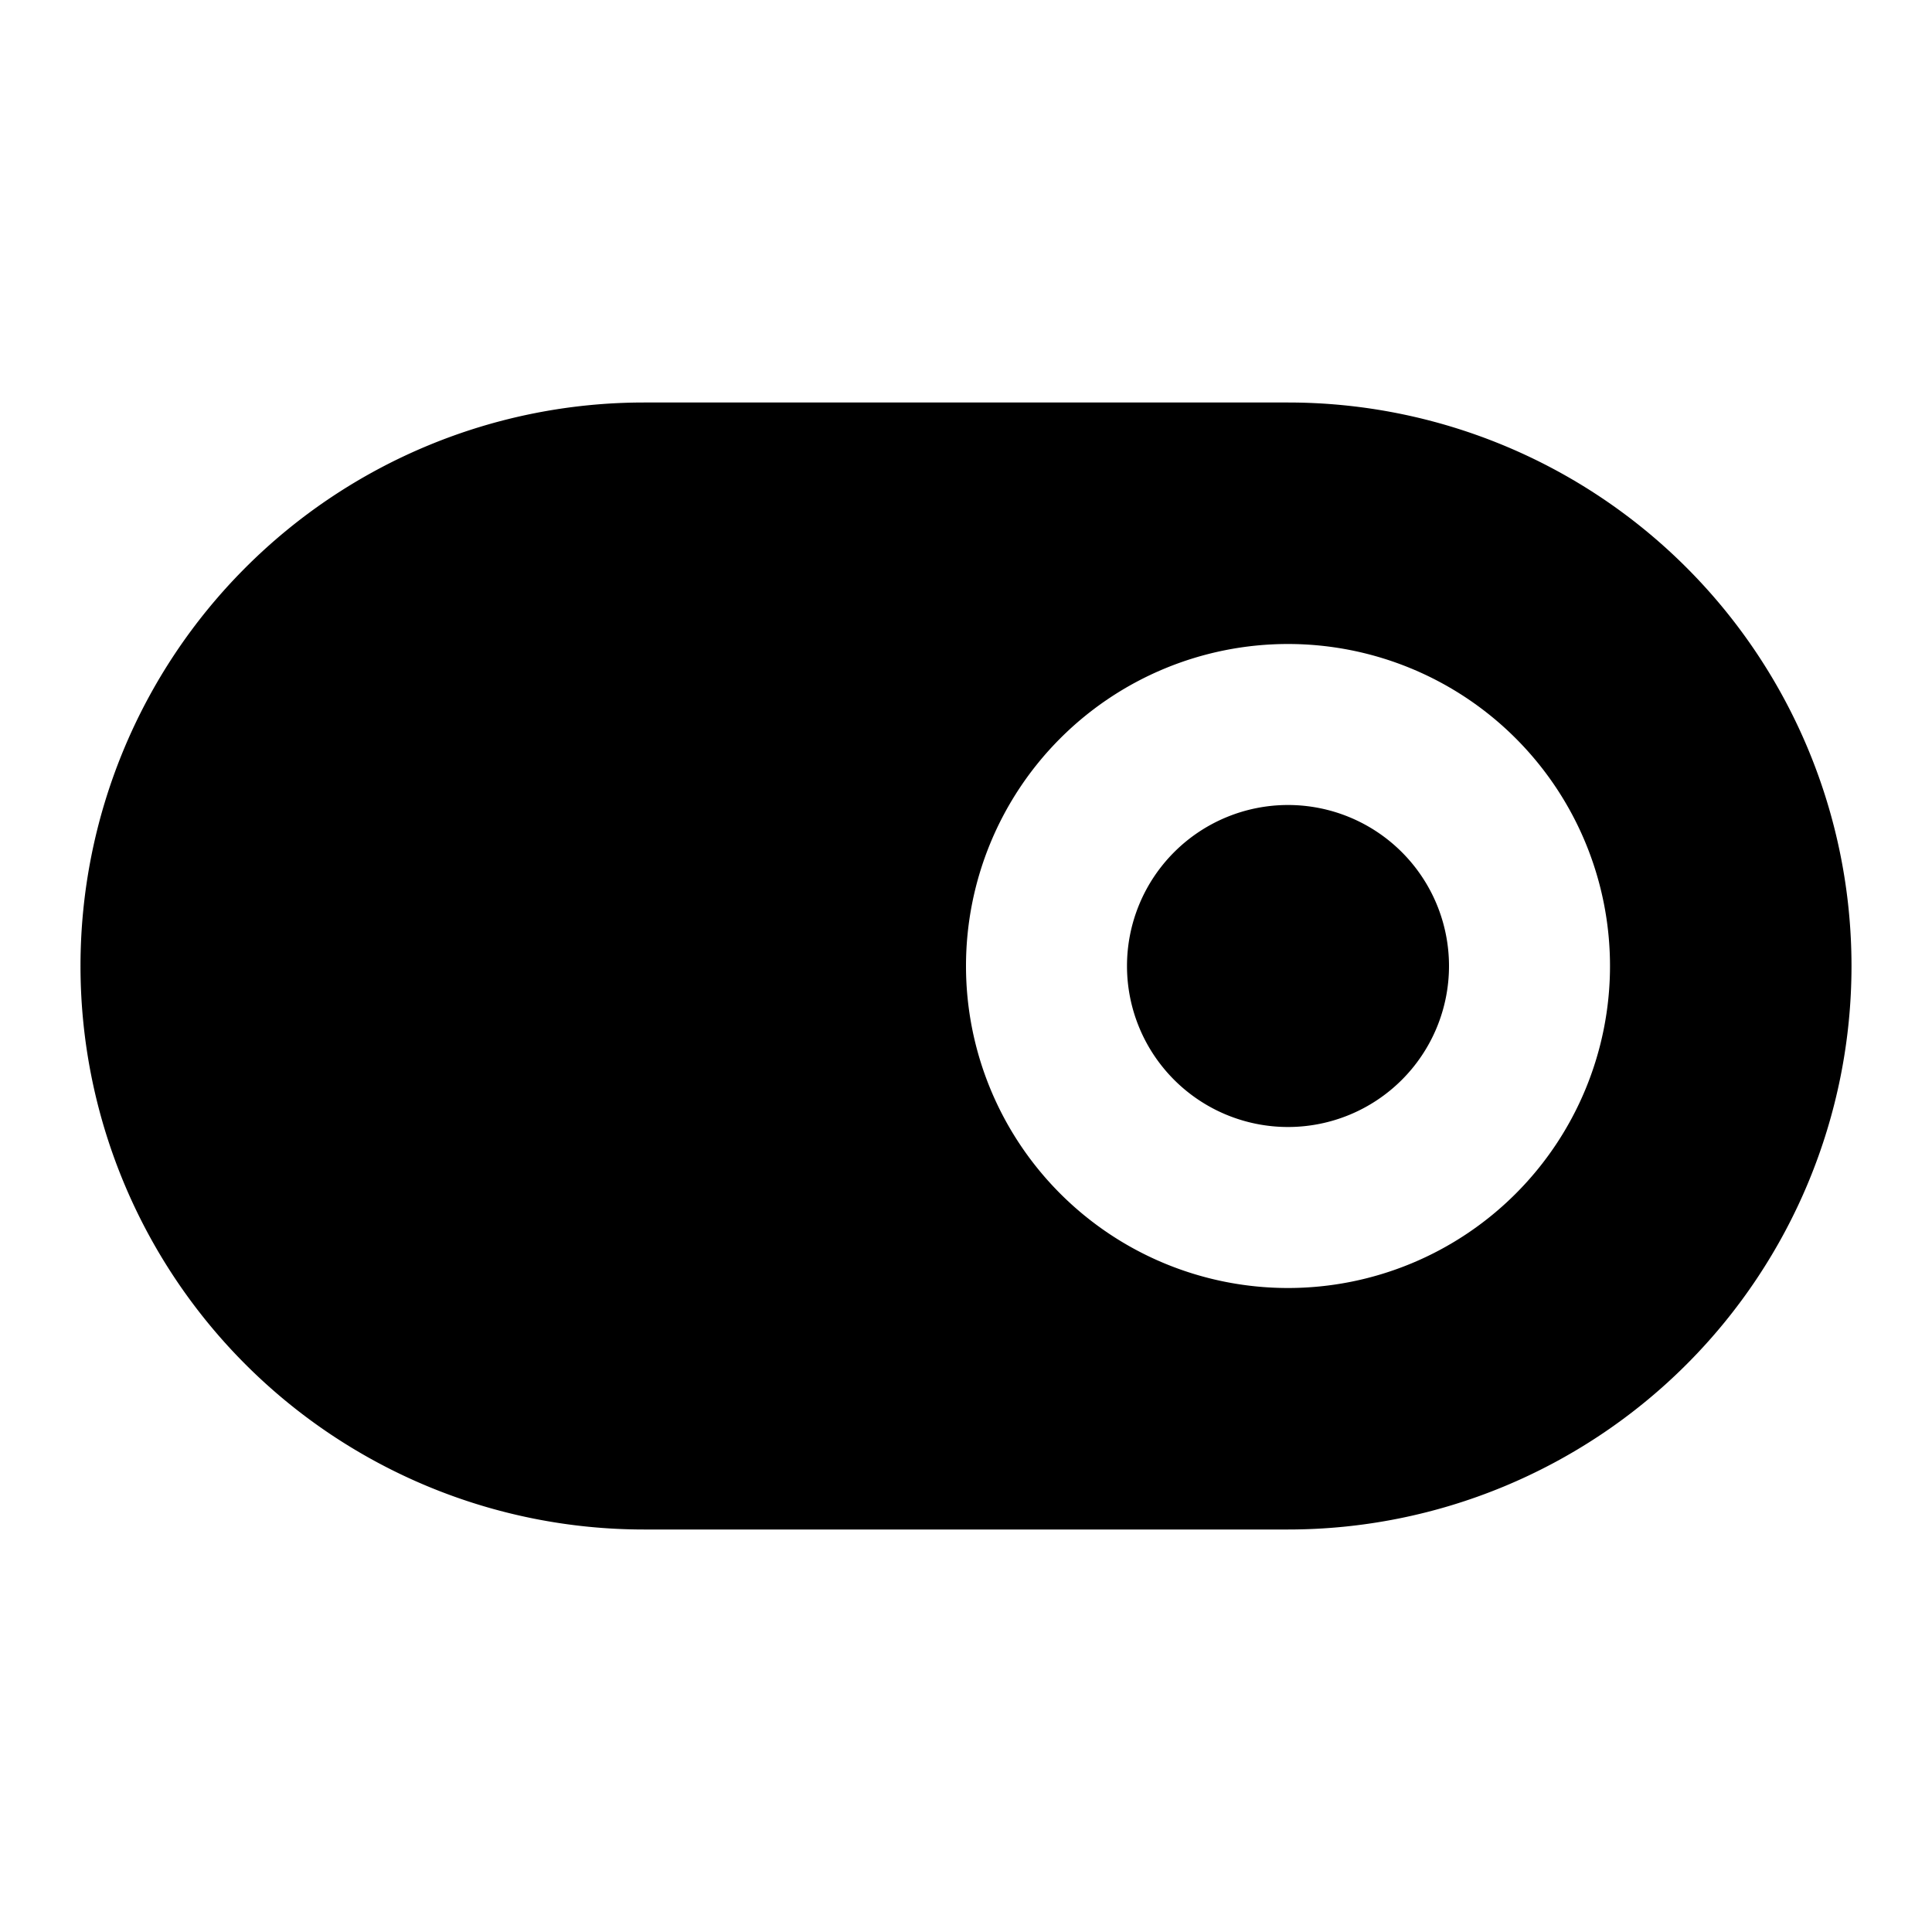 <svg xmlns="http://www.w3.org/2000/svg" width="24" height="24" viewBox="0 0 24 24">
    <g fill="none" fill-rule="evenodd">
        <path fill="currentColor" fill-rule="nonzero" d="M14 12a2 2 0 1 1 4 0 2 2 0 0 1-4 0"/>
        <path fill="currentColor" d="M8 5a7 7 0 0 0 0 14h8a7 7 0 1 0 0-14zm8 3a4 4 0 1 0 0 8 4 4 0 0 0 0-8"/>
    </g>
</svg>